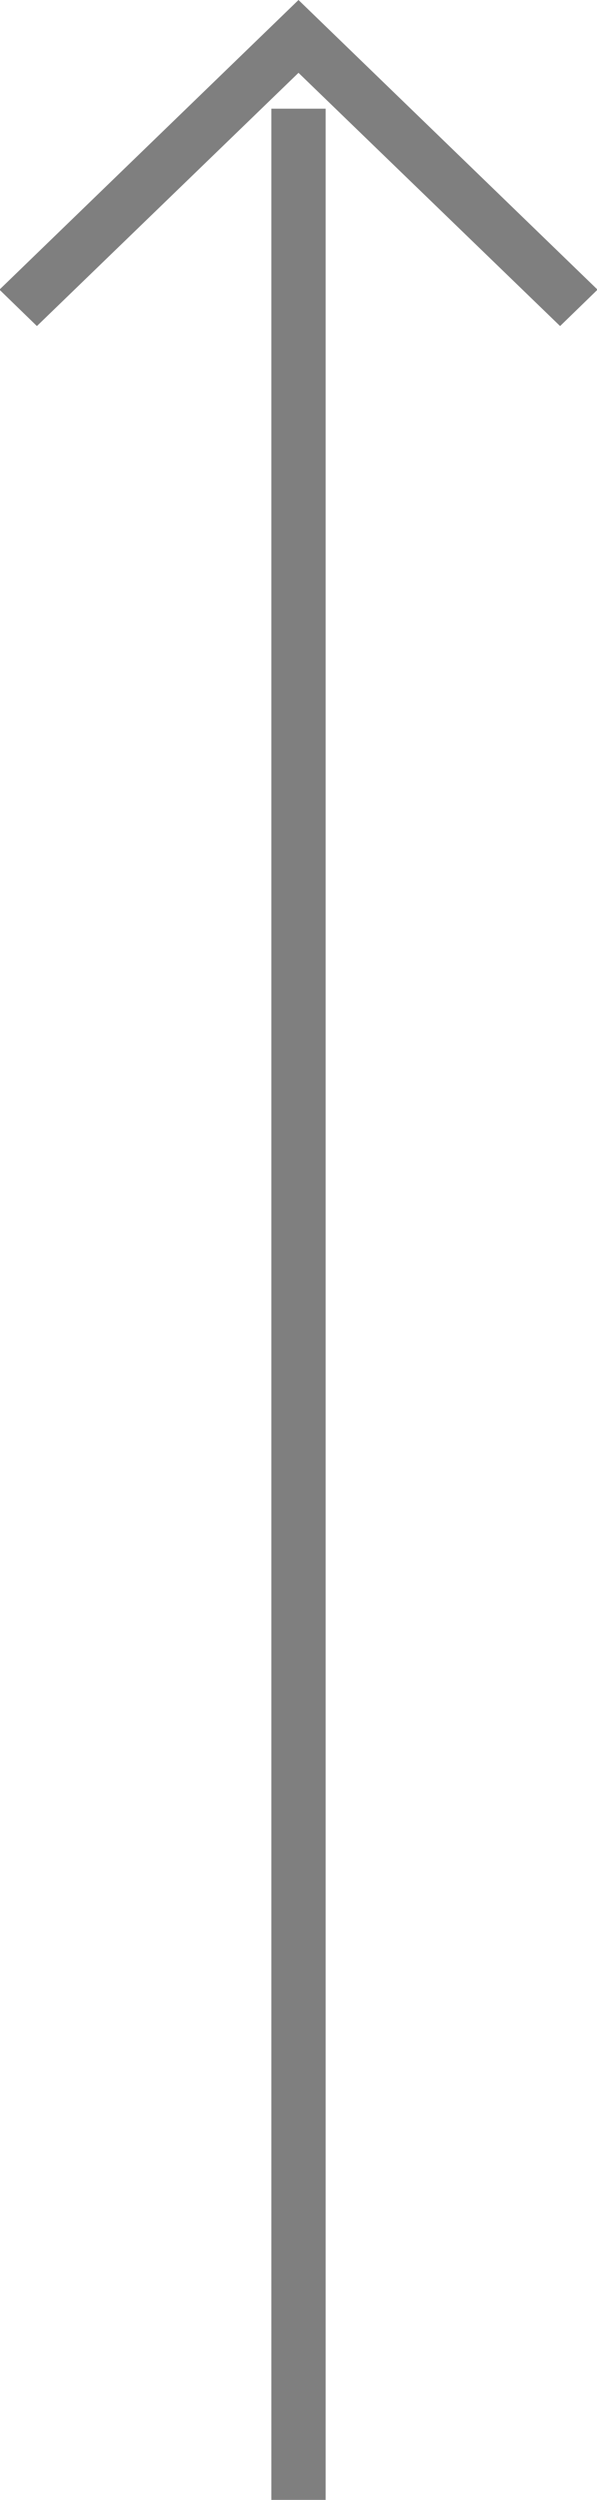 <svg xmlns="http://www.w3.org/2000/svg" width="11" height="46" viewBox="0 0 11 46">
<defs>
    <style>
      .cls-1 {
        fill-rule: evenodd;
        opacity: 0.5;
      }
    </style>
  </defs>
  <path id="_copy_3" data-name="| copy 3" class="cls-1" d="M1226,2116h1v44h-1v-44Zm-5.01,3.33,0.69,0.67,4.82-4.66,4.82,4.66,0.69-.67-5.51-5.33Z" transform="translate(-1221 -2114)"/>
</svg>
